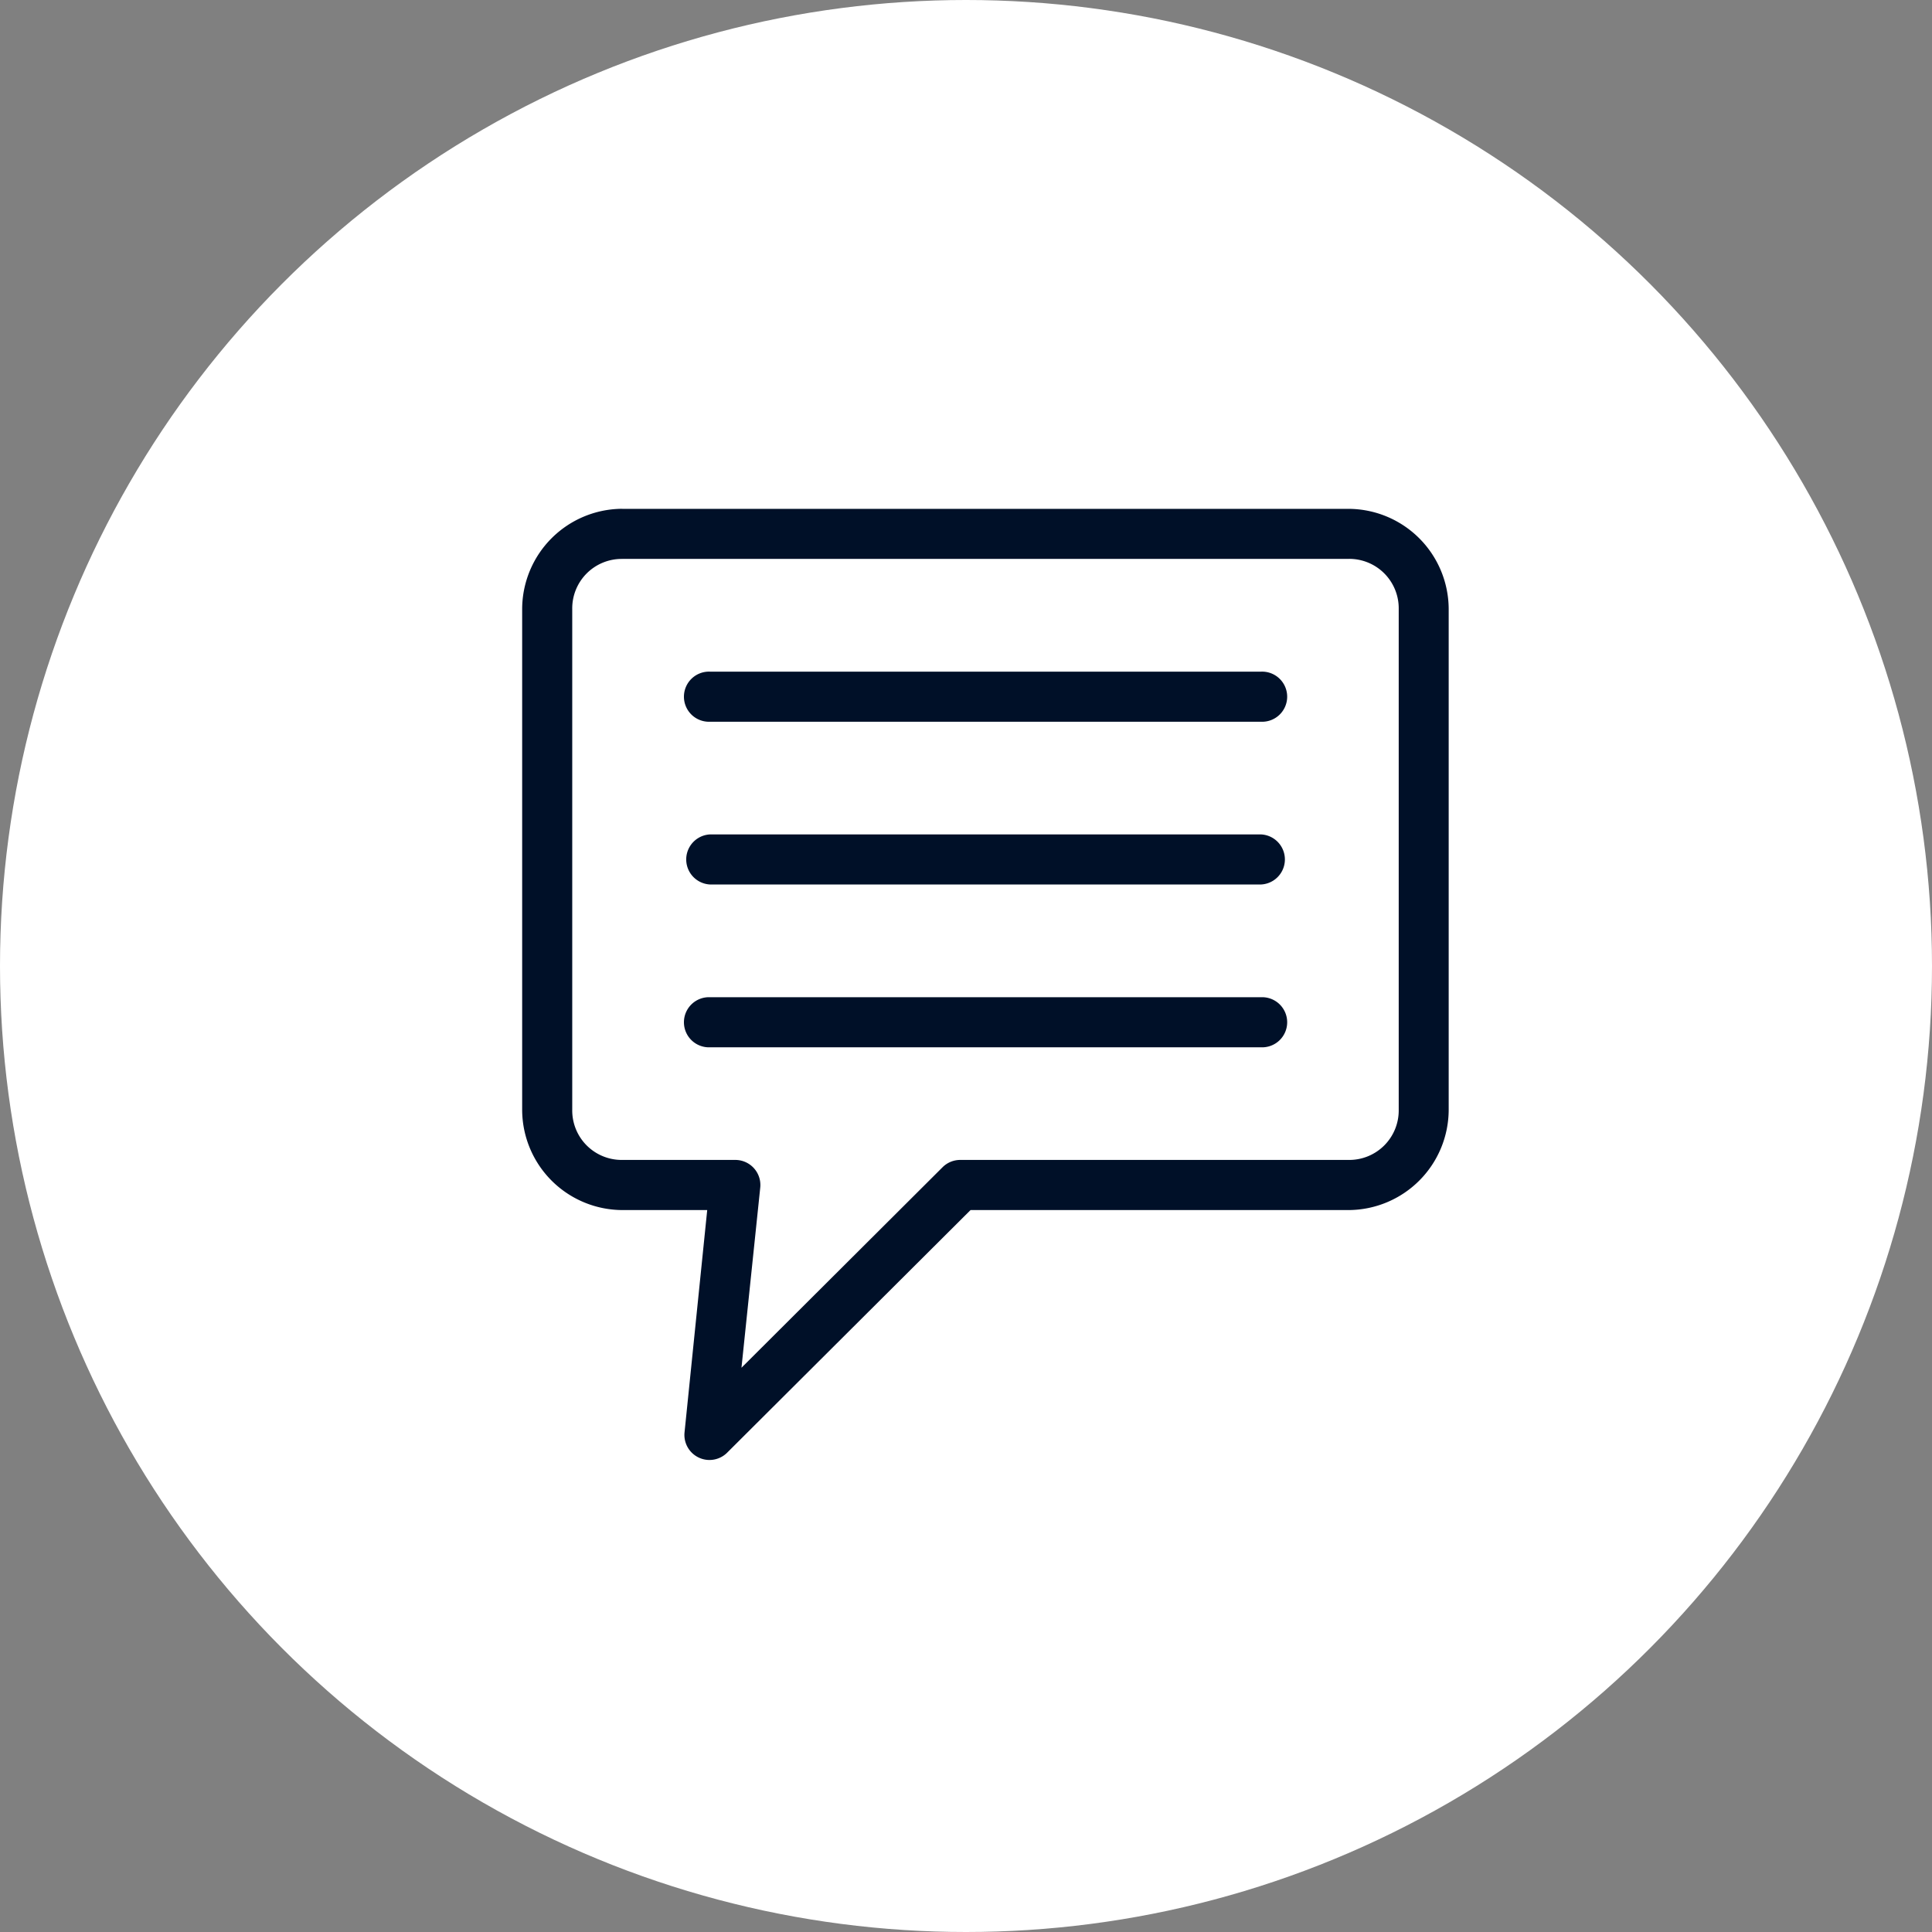 <svg xmlns="http://www.w3.org/2000/svg" width="37" height="37" viewBox="0 0 37 37">
  <rect x="0" y="0" width="37" height="37" fill="#808080" stroke="none"/>
  <g id="Group_120" data-name="Group 120" transform="translate(-728 -490)">
    <circle id="Ellipse_3" data-name="Ellipse 3" cx="18.5" cy="18.5" r="18.5" transform="translate(728 490)" fill="#fff"/>
    <g id="noun_chat_711327" transform="translate(725 -464.637)">
      <path id="Path_12" data-name="Path 12" d="M14.918,964.381A1.925,1.925,0,0,0,13,966.3v9.593a1.925,1.925,0,0,0,1.918,1.918h1.626l-.435,4.264a.48.48,0,0,0,.809.39l4.669-4.654h7.239a1.925,1.925,0,0,0,1.918-1.918V966.3a1.925,1.925,0,0,0-1.918-1.918H14.918Zm0,.959H28.828a.947.947,0,0,1,.959.959v9.593a.947.947,0,0,1-.959.959H21.393a.48.48,0,0,0-.337.135L17.2,980.831l.36-3.455a.48.48,0,0,0-.48-.525H14.918a.947.947,0,0,1-.959-.959V966.3A.947.947,0,0,1,14.918,965.341ZM16.6,967.5a.48.48,0,1,0,0,.959H27.149a.48.48,0,1,0,0-.959Zm0,3.117a.48.48,0,0,0,0,.959H27.149a.48.48,0,0,0,0-.959Zm0,3.118a.48.48,0,1,0,0,.959H27.149a.48.48,0,1,0,0-.959Z" transform="translate(0 0)" fill="#001028"/>
    </g>
  </g>
</svg>
